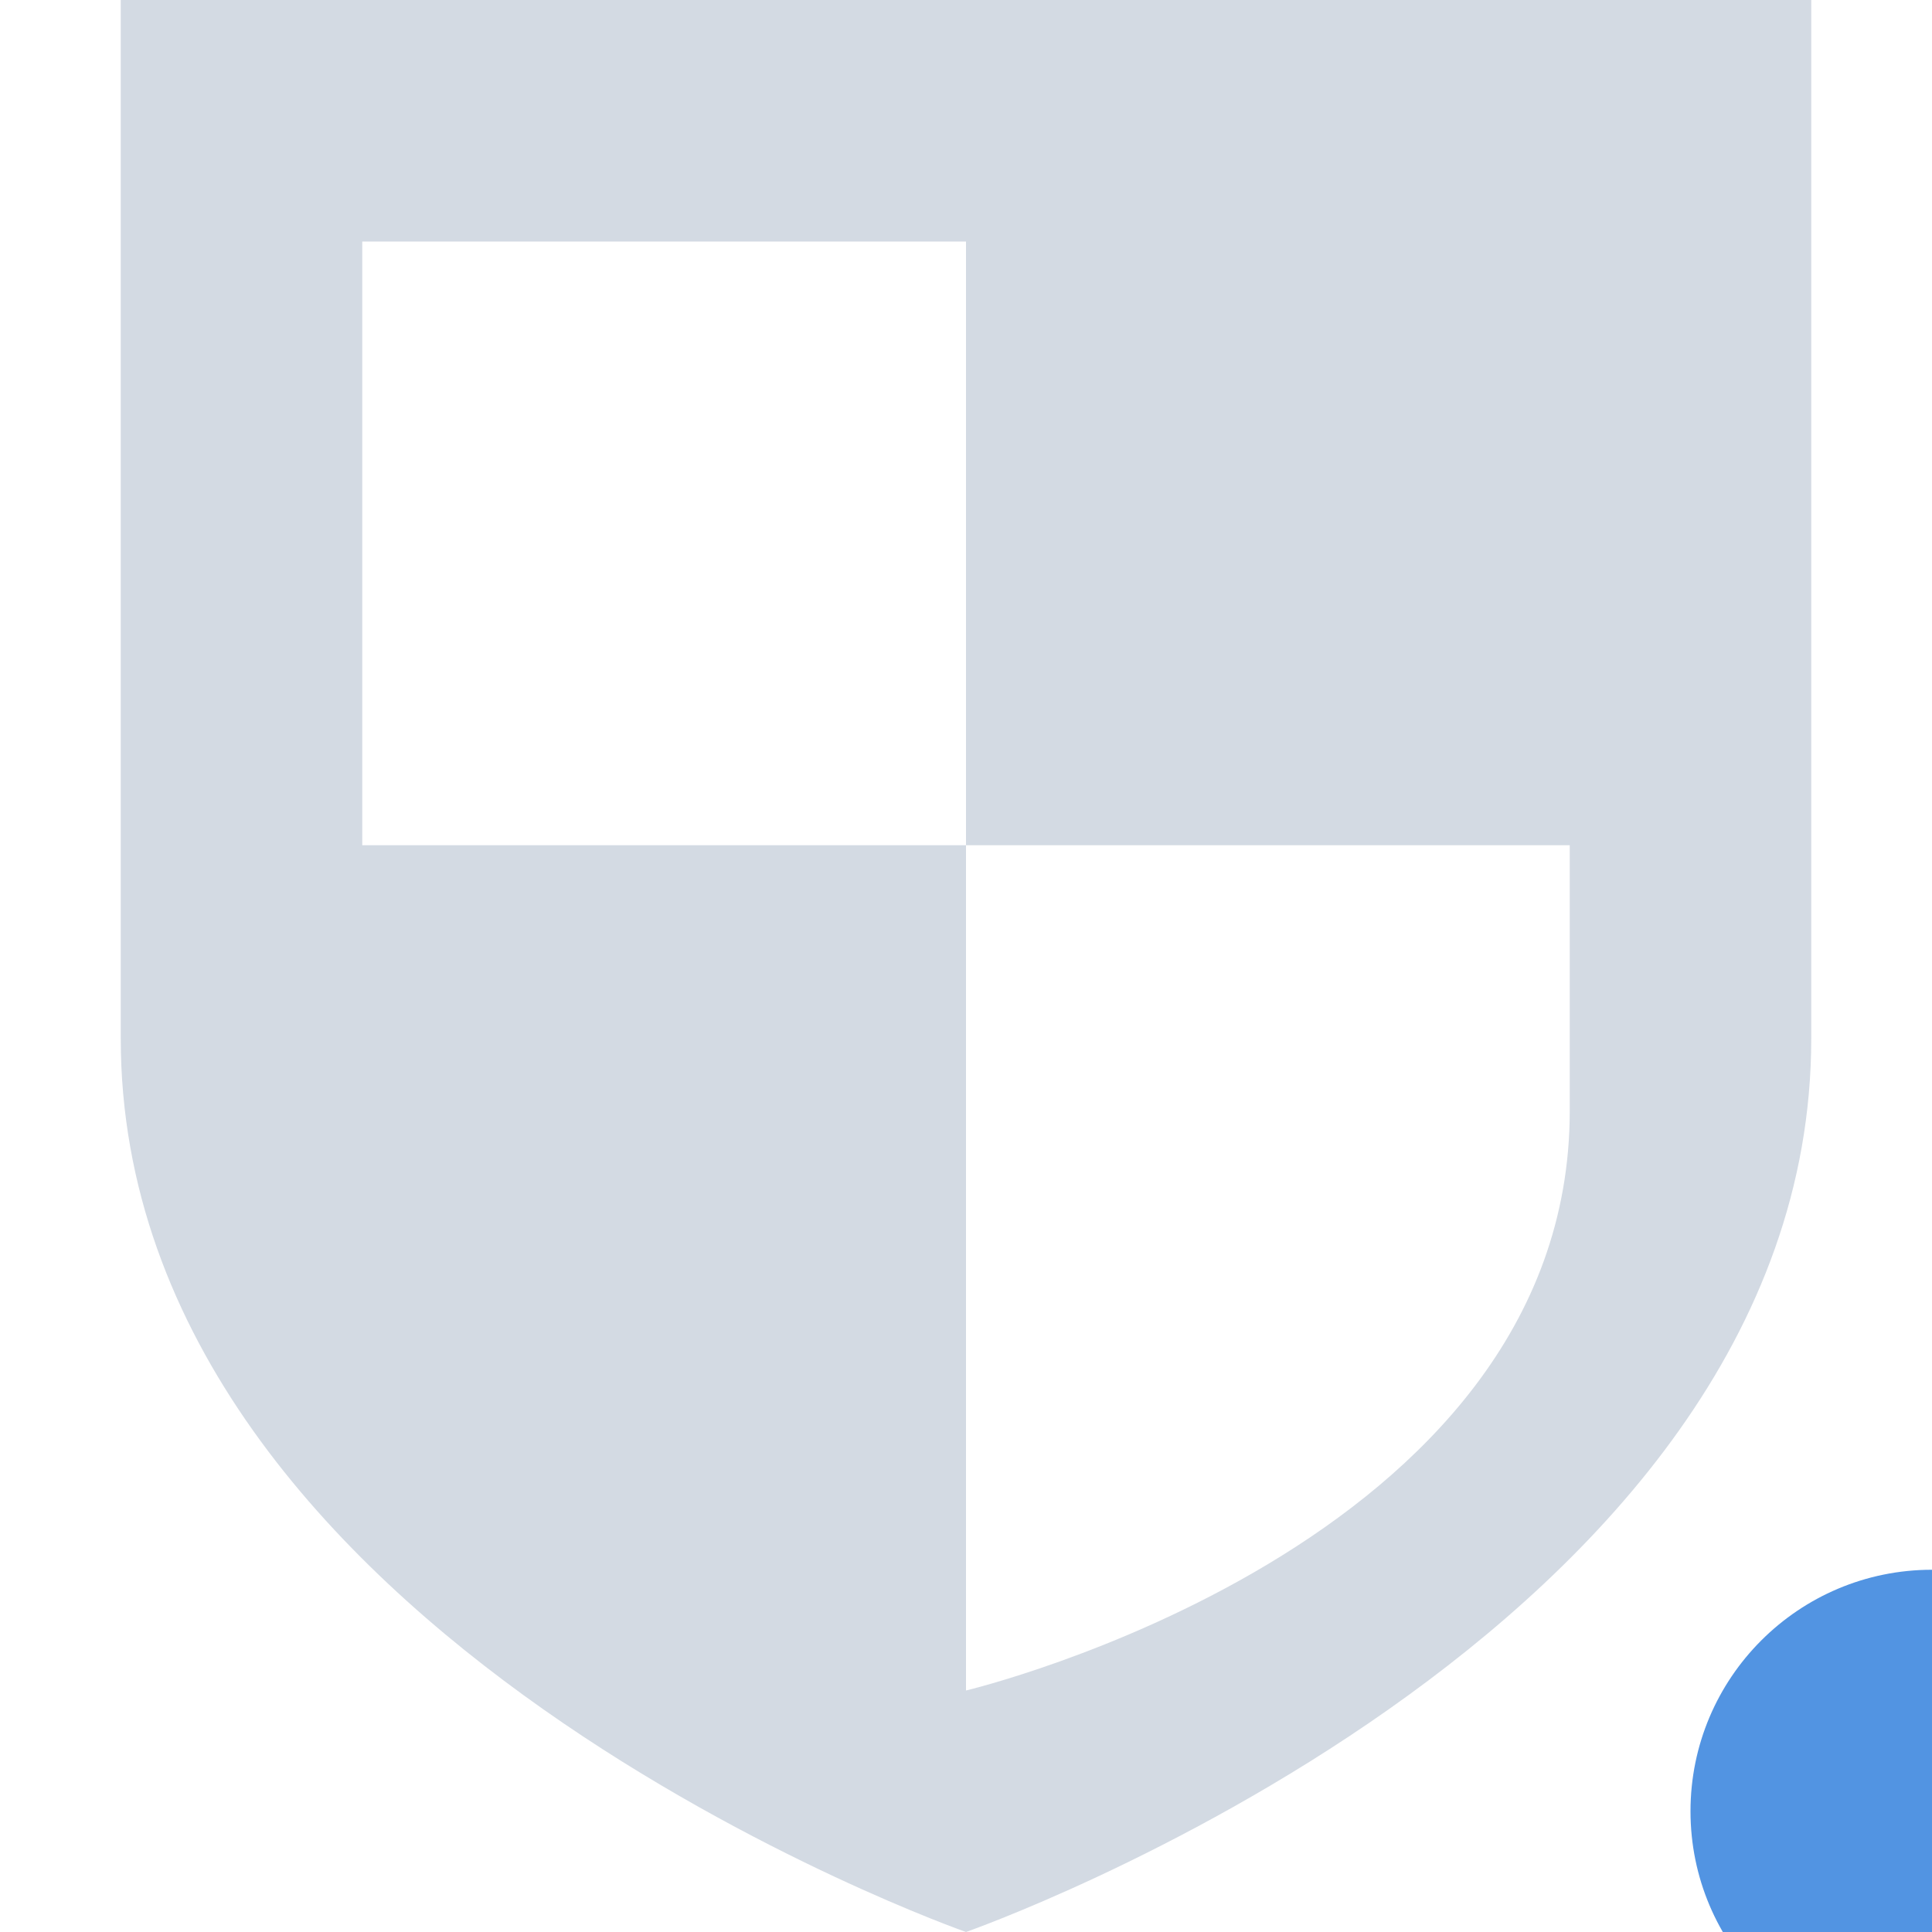 <svg xmlns="http://www.w3.org/2000/svg" width="16" height="16" version="1.1">
 <defs>
  <style id="current-color-scheme" type="text/css">
   .ColorScheme-Text { color:#d3dae3; } .ColorScheme-Highlight { color:#5294e2; }
  </style>
 </defs>
 <g>
  <path style="fill:currentColor" class="ColorScheme-Text" d="M 1,0 V 8.6 C 1,13.55 8,16 8,16 8,16 15,13.55 15,8.6 V 0 Z M 3,2 H 8 V 7 H 13 V 9.2 C 13,12.81 8,14 8,14 V 7 H 3 Z"/>
  <circle style="fill:currentColor" class="ColorScheme-Highlight" cx="16" cy="15" r="2"/>
 </g>
</svg>
